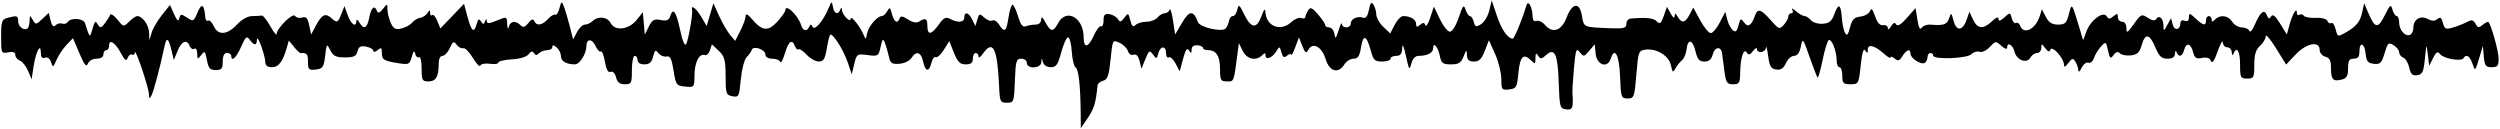 <svg width="1199" height="62" viewBox="0 0 1199 62" fill="none" xmlns="http://www.w3.org/2000/svg">
<path d="M518.307 54.692C518.2 41.322 517.333 33.285 515.902 32.401C515.102 31.906 514.255 28.448 514.02 24.715C513.784 20.983 512.984 17.929 512.241 17.929C511.498 17.929 510.03 21.148 508.978 25.082C507.379 31.063 506.555 32.236 503.955 32.236C502.14 32.236 500.586 31.243 500.223 29.851C499.629 27.58 499.592 27.58 499.441 29.851C499.239 32.898 492.47 33.229 492.47 30.191C492.47 29.067 491.269 28.148 489.802 28.148C487.416 28.148 487.091 29.267 486.735 38.707C486.349 48.956 486.237 49.266 482.931 49.266C479.75 49.266 479.502 48.769 479.193 41.772C478.368 23.127 476.275 18.802 471.425 25.726C470.258 27.391 469.304 28.004 469.304 27.088C469.304 26.172 468.691 25.422 467.941 25.422C467.192 25.422 466.578 26.649 466.578 28.148C466.578 30.148 465.67 30.872 463.161 30.872C460.433 30.872 459.293 29.748 457.514 25.304L455.286 19.735L452.623 23.939C451.159 26.252 449.425 27.813 448.77 27.409C448.116 27.005 447.189 28.231 446.711 30.136C445.546 34.778 443.829 34.508 442.731 29.51C441.722 24.916 439.369 24.219 437.105 27.844C436.273 29.176 433.686 30.411 431.357 30.588C427.724 30.865 427.006 30.375 426.312 27.145C425.867 25.073 425.02 22.152 424.43 20.654C423.5 18.292 423.221 18.541 422.339 22.517C421.363 26.921 421.113 27.077 416.116 26.407C411.068 25.73 410.874 25.859 409.701 30.675L408.492 35.641L406.672 30.191C404.522 23.754 399.019 15.195 398.064 16.803C397.696 17.422 396.964 20.535 396.437 23.719C395.673 28.334 394.912 29.51 392.688 29.51C391.154 29.51 388.513 28.015 386.819 26.188C385.125 24.361 383.383 23.222 382.947 23.658C382.512 24.093 381.768 23.443 381.296 22.211C379.87 18.497 378.206 19.661 376.42 25.62C375.489 28.726 374.494 30.565 374.208 29.707C373.922 28.849 372.206 28.148 370.394 28.148C368.444 28.148 367.101 27.351 367.101 26.195C367.101 23.745 361.298 21.71 360.567 23.904C360.28 24.766 359.158 26.357 358.075 27.44C356.993 28.522 355.742 33.316 355.295 38.093C354.526 46.327 354.317 46.745 351.254 46.16C348.245 45.584 348.022 44.923 348 36.504C347.98 28.745 347.513 27.026 344.698 24.359L341.42 21.251L340.518 24.093C340.022 25.656 338.902 26.694 338.028 26.4C335.363 25.501 333.123 29.875 333.077 36.068C333.034 41.869 332.977 41.94 328.61 41.518C324.4 41.112 324.132 40.743 323.043 33.861C322.143 28.166 321.418 26.729 319.631 27.098C318.384 27.355 316.646 26.624 315.77 25.474C314.411 23.688 314.041 23.93 313.238 27.127C312.54 29.906 311.457 30.872 309.039 30.872C307.05 30.872 305.78 30.076 305.78 28.829C305.78 27.705 305.167 26.785 304.417 26.785C303.668 26.785 303.054 29.851 303.054 33.597C303.054 39.942 302.822 40.41 299.674 40.41C297.229 40.41 296.062 39.492 295.46 37.094C294.963 35.111 293.911 34.054 292.845 34.463C291.633 34.928 290.761 33.368 290.124 29.598C289.608 26.546 288.717 24.338 288.143 24.693C287.57 25.047 286.395 23.789 285.533 21.897C283.952 18.428 281.251 18.514 281.251 22.033C281.251 25.773 278.045 30.872 275.693 30.872C271.564 30.872 268.987 29.31 268.987 26.806C268.987 25.479 268.067 23.631 266.943 22.698C265.531 21.526 264.899 21.474 264.899 22.531C264.899 23.372 263.795 24.06 262.446 24.06C261.097 24.06 259.326 24.727 258.512 25.542C257.445 26.608 256.76 26.585 256.064 25.46C255.378 24.35 254.643 24.507 253.526 26.001C252.58 27.266 249.375 28.249 245.487 28.467C241.931 28.666 239.018 29.359 239.014 30.006C239.01 30.653 237.183 30.914 234.953 30.587C232.722 30.26 230.664 30.65 230.378 31.454C230.092 32.258 228.468 30.591 226.769 27.75C225.071 24.908 222.99 22.816 222.146 23.101C221.302 23.385 219.898 22.652 219.027 21.469C217.648 19.596 217.225 19.8 215.743 23.052C214.807 25.105 213.22 26.785 212.216 26.785C211.108 26.785 210.391 28.347 210.391 30.761C210.391 36.807 209.062 39.048 205.476 39.048C202.513 39.048 202.215 38.48 202.215 32.836C202.215 29.381 201.656 26.97 200.955 27.403C200.262 27.831 199.441 27.101 199.129 25.78C198.71 24.004 198.281 24.392 197.479 27.271C196.458 30.939 196.081 31.112 190.918 30.287C183.98 29.177 183.137 28.623 183.137 25.176C183.137 22.831 182.797 22.646 181.093 24.06C179.938 25.019 179.049 25.16 179.049 24.386C179.049 23.632 177.506 22.721 175.621 22.36C172.961 21.852 172.031 22.357 171.463 24.617C170.873 26.966 169.709 27.528 165.429 27.528C161.123 27.528 159.802 26.882 158.404 24.091C156.724 20.737 156.665 20.802 155.942 26.785C155.283 32.244 154.79 32.964 151.454 33.347C148.087 33.735 147.707 33.351 147.707 29.601C147.707 25.894 147.163 25.25 144.226 25.483C143.811 25.513 142.357 24.168 140.997 22.487L138.523 19.433L137.578 22.768C135.661 29.539 133.629 32.235 130.443 32.235C128.334 32.235 127.259 31.434 127.246 29.851C127.217 26.589 123.313 15.969 123.238 18.951C123.163 21.948 121.914 21.991 119.777 19.069C118.324 17.081 117.813 17.5 115.617 22.475C113.287 27.756 110.914 29.931 110.914 26.785C110.914 26.035 109.994 25.422 108.87 25.422C107.507 25.422 106.826 26.785 106.826 29.51C106.826 32.941 106.289 33.597 103.481 33.597C100.731 33.597 99.975 32.741 99.233 28.786C98.41 24.4 98.168 24.19 96.489 26.402C94.773 28.664 94.645 28.615 94.605 25.683C94.58 23.925 93.955 22.911 93.189 23.384C92.434 23.851 91.449 23.274 90.999 22.102C89.672 18.645 87.114 19.653 85.167 24.4L83.352 28.828L82.301 24.331C80.867 18.194 79.855 17.56 78.894 22.196C76.962 31.517 73.653 43.977 72.61 45.86C71.702 47.499 71.468 47.365 71.425 45.178C71.363 41.996 64.78 22.516 64.662 25.162C64.618 26.143 64.033 26.606 63.362 26.192C62.691 25.777 61.75 26.459 61.271 27.706C60.577 29.515 59.902 29.045 57.94 25.387C55.231 20.337 52.318 18.531 52.318 21.902C52.318 23.089 51.704 24.06 50.955 24.06C50.205 24.06 49.592 24.979 49.592 26.104C49.592 27.351 48.321 28.147 46.331 28.147C44.488 28.147 42.666 29.184 42.14 30.532C41.432 32.345 40.465 31.165 38.103 25.608L34.998 18.3L31.916 21.52C30.221 23.292 28.06 26.529 27.113 28.715C25.495 32.448 25.336 32.514 24.476 29.806C23.909 28.02 22.811 27.212 21.587 27.681C20.21 28.21 19.606 27.467 19.592 25.227C19.559 20.212 17.151 24.889 16.064 32.078L15.16 38.051L13.45 33.984C12.509 31.748 10.752 29.538 9.544 29.075C8.336 28.612 7.348 27.379 7.348 26.335C7.348 25.046 6.257 24.646 3.942 25.089C0.614 25.725 0.535 25.55 0.535 17.565C0.535 10.239 0.853 9.305 3.601 8.569C8.228 7.329 8.711 7.491 8.711 10.289C8.711 12.877 11.822 15.045 13.347 13.52C13.795 13.072 14.181 11.428 14.203 9.867C14.243 7.201 14.333 7.181 15.698 9.527C17.087 11.917 17.286 11.898 20.258 9.106L23.365 6.187L24.29 9.87C24.945 12.479 25.638 13.13 26.668 12.1C27.467 11.301 28.904 10.948 29.861 11.315C30.818 11.682 32.006 11.321 32.501 10.527C33.854 8.338 40.047 8.779 40.777 11.115C42.763 17.47 43.079 17.982 43.727 15.884C45.685 9.539 45.561 9.693 46.966 11.835C48.092 13.552 48.565 13.469 50.25 11.263C51.333 9.845 52.465 8.006 52.765 7.175C53.065 6.345 54.645 7.327 56.276 9.357C59.221 13.023 59.26 13.03 61.912 10.379C63.38 8.91 65.151 7.709 65.847 7.709C68.305 7.709 71.397 12.037 71.513 15.641L71.63 19.29L72.727 15.656C73.331 13.657 75.554 9.855 77.667 7.207L81.509 2.393L83.473 6.754C84.951 10.036 85.578 10.533 86.005 8.761C86.521 6.625 86.863 6.597 89.705 8.458C92.685 10.41 92.92 10.308 94.564 6.341C96.698 1.19 97.95 1.871 98.479 8.47C98.573 9.639 99.173 10.271 99.813 9.875C100.453 9.48 101.666 10.67 102.509 12.52C104.594 17.096 108.953 16.812 113.639 11.796C115.987 9.283 118.822 7.709 120.999 7.709C122.947 7.709 125.001 7.591 125.563 7.445C126.125 7.3 127.954 9.6 129.628 12.555C131.302 15.51 132.682 17.199 132.694 16.308C132.733 13.519 140.471 5.923 141.529 7.636C142.055 8.486 143.58 8.835 144.918 8.41C146.816 7.808 147.557 8.621 148.285 12.101L149.218 16.565L151.386 12.477C154.315 6.954 156.053 6.078 158.926 8.678C161.669 11.16 162.052 10.976 163.88 6.296L165.19 2.94L166.802 7.368C168.399 11.757 170.834 13.37 170.914 10.093C170.937 9.148 171.573 9.451 172.344 10.774C174.483 14.445 176.112 13.627 177.095 8.39C178 3.566 179.654 2.206 180.823 5.324C181.265 6.504 182.124 6.19 183.618 4.303C185.758 1.599 185.776 1.601 185.819 4.579C185.843 6.23 186.568 9.131 187.432 11.025C188.706 13.822 189.667 14.316 192.542 13.651C194.489 13.2 196.797 11.939 197.671 10.848C198.545 9.757 200.28 8.714 201.528 8.531C202.775 8.348 204.35 7.322 205.028 6.251C206.084 4.583 206.264 4.58 206.282 6.238C206.293 7.3 206.726 7.745 207.243 7.228C207.761 6.711 208.861 7.943 209.688 9.966L211.191 13.644L216.87 7.735L222.548 1.827L224.247 8.177C226.121 15.181 227.355 16.107 228.628 11.461C229.275 9.102 229.744 8.823 230.666 10.253C231.678 11.821 231.979 11.821 232.603 10.253C233.14 8.903 233.371 8.866 233.449 10.117C233.533 11.456 234.614 11.396 238.326 9.845C243.081 7.859 243.096 7.864 243.254 11.53C243.353 13.837 243.644 14.319 244.035 12.823C244.756 10.063 247.285 9.722 249.631 12.069C250.896 13.333 251.74 13.105 253.396 11.047C254.91 9.167 255.738 8.891 256.24 10.098C257.28 12.594 260.047 12.178 262.826 9.108C264.166 7.627 265.729 6.703 266.298 7.055C266.868 7.407 267.775 6.013 268.315 3.957C269.216 0.525 269.385 0.443 270.387 2.945C270.987 4.444 272.244 8.653 273.179 12.298L274.879 18.926L276.746 15.364C277.773 13.404 279.469 11.801 280.516 11.801C281.563 11.801 283.23 11.035 284.22 10.098C286.928 7.536 291.288 8.049 292.916 11.12C295.006 15.064 301.586 14.24 305.342 9.564L308.312 5.868L308.782 11.219L309.252 16.57L311.194 12.707C312.808 9.498 313.769 8.971 316.877 9.592C319.79 10.175 320.806 9.744 321.473 7.645C322.82 3.4 324.323 5.589 326.231 14.575C327.316 19.689 328.403 22.216 329.061 21.152C330.15 19.391 332.386 6.503 331.925 4.648C331.265 1.993 333.99 4.109 336.323 8.063L338.931 12.482L340.536 7.033L342.14 1.583L344.928 7.714C346.462 11.086 348.814 15.141 350.155 16.725L352.595 19.605L355.079 14.734C356.445 12.055 357.584 8.919 357.611 7.766C357.646 6.292 358.555 6.718 360.677 9.206C365.565 14.933 368.392 15.213 372.786 10.402C374.906 8.081 376.64 5.608 376.64 4.905C376.64 1.549 382.671 7.19 384.186 11.963C385.121 14.906 386.95 15.307 388.11 12.823C388.742 11.469 389.069 11.475 389.709 12.847C390.663 14.901 394.762 10.188 397.297 4.124C398.845 0.42 398.958 0.376 399.463 3.282C400.044 6.628 401.902 7.345 402.992 4.645C403.516 3.346 403.705 3.369 403.787 4.742C403.93 7.135 407.982 11.235 407.982 8.987C407.982 7.076 412.429 12.566 414.122 16.567C415.223 19.167 415.3 19.147 415.826 16.117C416.403 12.793 420.682 7.711 422.904 7.711C423.617 7.711 424.795 6.646 425.523 5.345C426.679 3.281 426.966 3.454 427.783 6.708C428.764 10.619 430.532 11.601 431.479 8.761C431.893 7.519 432.919 7.664 435.452 9.324C437.683 10.785 439.536 11.137 440.799 10.338C443.896 8.377 444.775 8.85 444.775 12.479C444.775 17.016 446.679 16.778 450.225 11.799C452.599 8.466 453.604 7.964 455.679 9.074C459.378 11.053 462.49 10.742 462.49 8.392C462.49 5.354 464.59 5.918 466.295 9.414L467.791 12.479L468.72 9.359C469.59 6.442 469.81 6.384 472.116 8.471C473.473 9.698 475.215 10.312 475.987 9.835C476.759 9.358 478.172 10.217 479.126 11.745C481.709 15.881 482.666 15.178 483.683 8.392C484.189 5.02 485.049 2.26 485.595 2.26C486.141 2.26 487.337 4.763 488.254 7.822C489.472 11.887 490.477 13.171 491.988 12.591C493.125 12.155 495.232 11.798 496.669 11.798C498.229 11.798 499.305 10.837 499.338 9.414C499.376 7.714 499.976 8.105 501.425 10.776C503.938 15.407 505.127 15.474 507.459 11.116C511.385 3.782 519.724 8.403 519.724 17.912C519.724 23.279 521.91 22.974 524.493 17.247C525.827 14.291 527.445 12.198 528.09 12.596C528.735 12.995 529.263 11.755 529.263 9.843C529.263 7.088 529.853 6.454 532.1 6.797C533.661 7.035 535.476 8.102 536.134 9.167C537.128 10.775 537.652 10.664 539.227 8.51C541.033 6.041 541.169 6.1 542.082 9.736C542.802 12.603 543.429 13.165 544.6 11.994C545.458 11.137 547.802 10.435 549.809 10.435C551.816 10.435 554.221 9.515 555.154 8.391C556.087 7.267 557.644 6.347 558.614 6.347C559.584 6.347 560.638 5.581 560.956 4.644C561.275 3.708 561.999 6.001 562.565 9.741L563.595 16.54L566.993 10.788C570.472 4.897 572.366 4.86 574.554 10.64C575.501 13.143 586.074 15.53 587.857 13.643C588.462 13.002 589.17 11.374 589.43 10.023C589.69 8.672 590.516 7.635 591.265 7.719C592.015 7.803 592.963 6.455 593.373 4.725C594.055 1.843 594.341 2.036 596.78 7.029C600.059 13.742 602.75 13.965 605.008 7.71C606.168 4.495 606.777 3.829 606.876 5.667C607.255 12.696 614.194 15.392 619.407 10.535C620.957 9.092 623.078 8.238 624.12 8.637C625.162 9.037 626.024 8.838 626.035 8.197C626.047 7.555 626.648 6.11 627.372 4.985C628.475 3.272 629.244 3.582 632.121 6.9C634.009 9.078 635.553 11.377 635.553 12.01C635.553 12.643 636.43 13.16 637.502 13.16C638.575 13.16 639.687 14.54 639.974 16.226C640.421 18.849 640.712 18.602 641.99 14.523C642.811 11.9 643.539 10.521 643.607 11.457C643.776 13.805 647.818 13.618 647.818 11.263C647.818 9.026 651.122 7.496 653.764 8.51C655.015 8.99 655.92 7.75 656.531 4.72C657.242 1.192 657.72 0.659 658.739 2.261C659.455 3.385 660.06 5.531 660.084 7.03C660.109 8.528 661.619 11.167 663.439 12.893L666.75 16.032L668.902 11.871C670.085 9.583 671.907 7.711 672.951 7.711C676.435 7.711 679.16 9.343 679.16 11.43C679.16 13.047 679.573 13.151 681.071 11.908C682.54 10.69 683.12 10.73 683.574 12.082C683.899 13.05 684.959 11.442 685.93 8.509L687.695 3.176L690.581 9.19C692.169 12.498 694.335 15.204 695.394 15.204C696.492 15.204 698.306 12.274 699.612 8.392C701.602 2.473 702.032 1.982 702.887 4.645C703.428 6.331 704.372 7.711 704.984 7.711C705.595 7.711 706.426 8.972 706.829 10.514C707.469 12.96 707.915 13.097 710.327 11.591C711.847 10.642 713.619 7.694 714.265 5.041L715.439 0.217L717.957 7.711C720.131 14.178 723.081 18.427 725.491 18.562C726.202 18.605 730.046 9.403 731.667 3.784C732.388 1.283 732.877 0.97 733.796 2.421C734.452 3.457 734.998 5.749 735.009 7.516C735.022 9.65 735.648 10.49 736.874 10.02C737.888 9.631 739.755 10.524 741.023 12.004C744.645 16.234 748.932 14.735 751.349 8.392C754.087 1.21 757.624 0.858 758.711 7.659C759.589 13.145 759.318 13.027 772.163 13.533C778.833 13.796 779.997 13.484 779.998 11.457C779.999 10.146 780.919 8.996 782.043 8.903C789.636 8.27 792.98 8.622 794.579 10.22C796.108 11.748 796.657 11.329 797.938 7.655L799.47 3.262L801.269 6.508C802.395 8.54 803.102 8.99 803.158 7.711C803.229 6.092 803.537 6.163 804.637 8.051C806.55 11.335 808.213 11.038 810.309 7.038L812.09 3.64L815.435 9.763C817.274 13.13 819.544 15.885 820.479 15.885C821.413 15.885 823.364 13.586 824.813 10.775L827.448 5.666L828.386 9.357C828.902 11.387 830.113 13.703 831.077 14.503C832.416 15.613 833.056 15.062 833.78 12.176C834.65 8.71 834.876 8.595 836.483 10.792C838.36 13.358 839.991 12.298 841.748 7.369C842.983 3.905 844.617 4.404 849.231 9.659C853.107 14.073 853.455 14.199 855.504 11.936C856.697 10.618 857.673 8.821 857.673 7.943C857.673 7.066 858.323 6.347 859.116 6.347C859.91 6.347 860.111 5.581 859.564 4.644C859.016 3.708 859.794 4.014 861.294 5.326C862.793 6.637 864.663 7.71 865.45 7.71C866.236 7.71 867.618 8.601 868.522 9.69C869.426 10.779 871.968 11.545 874.172 11.393C877.327 11.175 878.512 10.192 879.756 6.761C881.72 1.342 882.893 1.918 883.338 8.52C883.526 11.319 884.215 14.563 884.868 15.73C885.792 17.381 886.326 16.802 887.274 13.122C888.246 9.347 889.249 8.303 892.241 7.952C894.303 7.711 896.371 6.521 896.837 5.307C897.461 3.682 898.107 4.335 899.29 7.79C900.366 10.929 901.636 12.346 903.132 12.078C904.362 11.858 905.387 12.471 905.409 13.441C905.434 14.431 906.1 14.087 906.931 12.656C907.969 10.87 908.709 10.588 909.404 11.713C910.071 12.793 911.755 11.774 914.542 8.598L918.688 3.878L919.589 9.514C920.183 13.229 920.869 14.537 921.602 13.352C922.213 12.363 924.176 11.677 925.964 11.826C932.183 12.348 933.807 11.778 934.802 8.732C935.738 5.862 935.877 5.946 936.963 10.042C938.333 15.206 941.345 14.849 943.271 9.296L944.529 5.666L946.289 9.413C948.411 13.929 951.136 14.165 955.36 10.197C957.406 8.276 958.513 7.871 958.513 9.046C958.513 10.322 959.337 10.112 961.297 8.338C964.017 5.877 964.099 5.888 964.859 8.793C965.287 10.428 966.185 11.428 966.854 11.014C967.524 10.601 968.439 11.221 968.889 12.392C970.595 16.837 976.27 14.019 978.264 7.736L979.297 4.484L981.213 8.141C982.613 10.813 984.182 11.797 987.038 11.797C990.415 11.797 991.125 11.101 992.253 6.688C993.633 1.284 993.658 1.314 997.019 12.479L999.071 19.291L1000.7 14.953C1002.7 9.611 1008.72 5.166 1010.36 7.819C1011.25 9.254 1011.85 9.25 1013.6 7.795C1015.4 6.297 1015.75 6.365 1015.75 8.223C1015.75 9.439 1016.67 10.434 1017.79 10.434C1019 10.434 1019.83 11.681 1019.83 13.483C1019.83 16.14 1020.29 15.887 1023.41 11.515C1026.8 6.746 1027.13 6.599 1030.09 8.54C1032.21 9.926 1033.5 10.113 1034.11 9.123C1035.45 6.952 1037.54 8.806 1037.6 12.217C1037.65 15.169 1037.67 15.166 1039.44 11.969L1041.23 8.736L1042.02 11.766C1042.86 14.943 1045.73 14.409 1045.73 11.078C1045.73 9.93 1046.55 9.473 1047.77 9.941C1049.12 10.457 1049.81 9.893 1049.81 8.299C1049.81 6.125 1050.14 6.181 1052.97 8.834C1056.68 12.318 1057.99 12.558 1057.99 9.753C1057.99 8.629 1058.6 7.709 1059.35 7.709C1060.1 7.709 1060.72 8.445 1060.72 9.344C1060.72 10.616 1061.08 10.616 1062.35 9.344C1064.82 6.872 1068.66 7.381 1070.57 10.434C1071.51 11.933 1073.61 13.159 1075.24 13.159C1076.87 13.159 1078.47 13.926 1078.8 14.862C1079.13 15.799 1080.35 14.341 1081.5 11.623C1084.03 5.665 1086.01 4.185 1087.22 7.338C1087.92 9.159 1088.36 9.282 1089.22 7.891C1090.02 6.603 1091.22 7.555 1093.54 11.308L1096.76 16.511L1098.15 11.54C1099.61 6.38 1101.6 3.292 1101.6 6.2C1101.6 7.119 1102.17 7.517 1102.87 7.086C1103.56 6.655 1104.48 6.863 1104.9 7.548C1105.33 8.232 1107.89 8.688 1110.61 8.56C1113.53 8.423 1115.82 9.035 1116.21 10.055C1116.57 11.004 1117.4 11.453 1118.05 11.052C1118.7 10.651 1119.62 11.881 1120.1 13.785C1121.11 17.789 1121.12 17.792 1125.07 15.544C1130.09 12.691 1131.92 10.441 1132.9 5.912L1133.85 1.578L1135.98 6.521C1139.07 13.692 1140.49 13.846 1143.72 7.363C1146.33 2.134 1146.68 1.873 1147.43 4.644C1147.88 6.33 1148.79 7.709 1149.45 7.709C1150.11 7.709 1150.65 9.167 1150.65 10.949C1150.65 14.578 1153.87 17.948 1156.05 16.602C1156.83 16.119 1157.47 14.609 1157.47 13.246C1157.47 9.293 1160.84 7.229 1164.28 9.072C1166.39 10.2 1167.67 10.215 1168.98 9.133C1170.37 7.979 1170.97 8.4 1171.62 10.986C1172.36 13.934 1172.93 14.2 1176.36 13.216C1178.5 12.602 1181.53 11.415 1183.1 10.578C1185.4 9.346 1186.19 9.499 1187.24 11.386C1188.35 13.366 1188.88 13.44 1190.75 11.882C1191.97 10.874 1193.19 10.29 1193.46 10.584C1194.85 12.075 1198.35 24.675 1198.35 28.197C1198.35 31.572 1197.8 32.237 1195.02 32.237C1192.17 32.237 1191.63 31.511 1191.24 27.128L1190.79 22.019L1188.93 28.15C1187.09 34.253 1187.07 34.264 1185.79 30.534C1184.5 26.799 1182.79 25.767 1181.46 27.923C1180.41 29.608 1172.01 28.151 1170.28 25.986C1169.07 24.463 1168.43 24.811 1166.91 27.833L1165.03 31.556L1164.38 26.106C1163.74 20.747 1163.72 20.78 1162.98 28.15C1162.35 34.506 1161.79 35.707 1159.3 36.062C1157 36.39 1156.16 35.596 1155.47 32.429C1154.98 30.201 1153.69 28.039 1152.61 27.625C1151.54 27.211 1150.65 26.081 1150.65 25.114C1150.65 24.147 1149.45 22.603 1147.98 21.684C1145.54 20.164 1145.15 20.511 1143.65 25.512C1142.22 30.281 1141.54 30.956 1138.49 30.602C1135.63 30.269 1134.9 29.374 1134.56 25.765C1134.06 20.59 1131.58 19.739 1131.58 24.744C1131.58 27.241 1130.85 28.15 1128.85 28.15C1126.66 28.15 1126.13 29.058 1126.13 32.76C1126.13 36.346 1125.47 37.541 1123.16 38.144C1118.96 39.243 1117.95 38.193 1117.95 32.711C1117.95 29.041 1117.3 27.725 1115.22 27.182C1113.72 26.787 1112.5 25.324 1112.5 23.904C1112.5 19.458 1106.1 20.705 1100.96 26.151L1096.42 30.965L1091.55 23.086C1088.87 18.752 1086.66 16.184 1086.64 17.379C1086.62 18.575 1085.38 20.662 1083.88 22.019C1081.87 23.838 1081.16 26.215 1081.16 31.086C1081.16 37.219 1080.91 37.687 1077.75 37.687C1074.57 37.687 1074.34 37.233 1074.34 30.875C1074.34 24.503 1072.72 21.897 1071.16 25.765C1070.75 26.783 1070.43 26.509 1070.36 25.084C1070.3 23.773 1069.33 22.7 1068.21 22.7C1067.09 22.7 1066.12 21.627 1066.06 20.316C1066 19.004 1064.89 20.963 1063.58 24.669C1062 29.162 1060.94 30.694 1060.39 29.266C1059.84 27.822 1058.44 27.339 1056.12 27.784C1053.28 28.326 1052.51 27.808 1051.77 24.89C1050.71 20.671 1048.48 20.24 1047.48 24.062C1046.68 27.138 1044.93 27.636 1043.9 25.084C1043.49 24.067 1043.17 24.341 1043.11 25.765C1043.03 27.391 1041.88 28.15 1039.49 28.15C1036.69 28.15 1035.52 27.055 1033.7 22.714C1030.93 16.113 1028.82 15.781 1027.14 21.678C1026.15 25.153 1025.05 26.202 1022.01 26.553C1019.88 26.799 1017.5 26.361 1016.72 25.579C1015.73 24.592 1014.79 24.848 1013.64 26.417C1012.2 28.395 1011.87 28.12 1011.01 24.212C1010.05 19.855 1009.97 19.81 1007.6 22.35C1006.27 23.782 1004.77 26.254 1004.26 27.845C1003.76 29.435 1002.56 30.435 1001.6 30.068C1000.64 29.701 999.184 30.805 998.357 32.522C997.426 34.454 996.81 34.864 996.74 33.6C996.678 32.476 996.047 30.639 995.339 29.519C994.234 27.771 993.759 27.868 991.996 30.2C990.441 32.258 989.92 32.422 989.853 30.875C989.717 27.742 984.143 21.637 983.388 23.794C982.929 25.105 982.279 24.927 980.903 23.113C979.155 20.808 979.038 20.803 978.997 23.041C978.973 24.352 978.064 25.425 976.977 25.425C975.89 25.425 974.447 26.415 973.77 27.624C972.029 30.735 967.166 28.874 966.117 24.695C965.271 21.323 962.601 19.968 962.601 22.911C962.601 23.799 961.404 23.401 959.853 21.998C957.182 19.582 957.023 19.598 954.263 22.561C952.689 24.249 950.526 25.267 949.415 24.84C948.312 24.417 946.552 24.927 945.505 25.974C943.376 28.103 927.171 28.702 927.171 26.652C927.171 25.977 926.558 25.425 925.808 25.425C925.059 25.425 924.446 26.309 924.446 27.389C924.446 28.468 923.857 29.715 923.138 30.16C921.404 31.231 916.269 27.957 916.269 25.779C916.269 23.182 914.414 23.72 912.433 26.891C911.013 29.164 910.279 29.399 908.698 28.087C907.616 27.189 906.73 26.942 906.73 27.54C906.73 28.137 905.351 27.384 903.664 25.866C899.158 21.81 895.833 20.921 895.808 23.765C895.796 25.658 895.556 25.741 894.576 24.194C893.762 22.908 893.047 25.25 892.394 31.347C891.445 40.206 891.334 40.413 887.494 40.413C884.036 40.413 883.565 39.922 883.565 36.325C883.565 34.077 882.951 32.238 882.202 32.238C881.452 32.238 880.839 30.745 880.839 28.92C880.839 24.205 878.233 17.924 876.894 19.413C876.278 20.097 874.987 24.504 874.025 29.206C873.063 33.908 872.02 37.499 871.708 37.187C871.395 36.874 869.664 32.414 867.86 27.275C864.67 18.185 864.556 18.052 863.682 22.36C863.088 25.284 861.99 26.788 860.447 26.788C859.162 26.788 857.393 28.362 856.516 30.287C855.372 32.797 854.059 33.663 851.869 33.352C849.374 32.998 848.666 31.798 847.998 26.788C847.548 23.416 847.089 21.627 846.976 22.814C846.749 25.205 842.709 25.84 842.64 23.495C842.616 22.683 841.755 23.129 840.727 24.485C839.323 26.336 838.596 26.528 837.81 25.256C836.307 22.826 834.722 27.457 834.603 34.622C834.517 39.825 834.17 40.413 831.184 40.413C828.247 40.413 827.762 39.66 827.009 33.941C826.541 30.381 826.044 26.6 825.904 25.538C825.45 22.086 822.367 22.413 821.464 26.01C820.84 28.497 819.68 29.513 817.461 29.513C815.006 29.513 814.09 28.474 813.18 24.661C811.804 18.892 809.469 18.36 808.872 23.68C808.638 25.764 807.674 28.082 806.729 28.831C805.784 29.581 804.38 31.336 803.608 32.731C802.342 35.019 802.125 34.886 801.394 31.369C800.448 26.812 794.673 23.181 789.352 23.798C785.876 24.201 785.729 24.585 784.801 35.719C783.891 46.643 783.679 47.225 780.616 47.225C777.536 47.225 777.37 46.746 776.991 36.775C776.594 26.383 774.402 22.172 772.503 28.155C770.982 32.945 765.788 31.203 765.261 25.725L764.831 21.257L762.196 24.363C759.691 27.316 759.467 27.349 757.663 25.025C755.978 22.856 755.66 23.775 754.825 33.205C754.307 39.047 754.007 44.439 754.158 45.186C754.308 45.933 754.359 47.966 754.269 49.704C754.144 52.167 753.431 52.768 751.042 52.429C748.158 52.02 747.952 51.268 747.578 39.802C747.126 25.957 745.652 22.66 741.565 26.358C739.314 28.396 738.777 28.448 737.693 26.733C736.712 25.183 736.43 25.442 736.414 27.907C736.389 30.819 736.218 30.895 734.191 28.868C730.675 25.352 728.947 27.145 728.217 35.068C727.585 41.918 727.262 42.487 723.788 42.887C720.261 43.293 720.04 43.002 720.04 37.951C720.04 34.999 718.701 29.594 717.065 25.939L714.09 19.294L712.111 24.403C710.598 28.309 709.373 29.512 706.91 29.512C704.52 29.512 703.651 28.721 703.543 26.447C703.409 23.623 703.282 23.677 701.917 27.128C700.715 30.17 699.582 30.875 695.896 30.875C691.934 30.875 691.251 30.35 690.532 26.759C689.663 22.415 687.336 19.79 687.336 23.155C687.336 25.306 684.522 26.788 680.437 26.788C678.759 26.788 677.504 28.106 676.868 30.534C675.983 33.919 675.732 33.558 674.27 26.788C673.237 22.006 672.596 20.65 672.499 23.041C672.385 25.828 671.648 26.788 669.62 26.788C668.121 26.788 666.895 27.401 666.895 28.15C666.895 28.899 665.079 29.512 662.859 29.512C659.312 29.512 658.648 28.861 657.372 24.12C655.386 16.745 653.775 16.26 652.741 22.725C652.068 26.931 651.267 28.15 649.175 28.15C647.692 28.15 645.712 29.376 644.776 30.875C641.853 35.554 637.567 34.333 635.761 28.307C633.994 22.41 629.598 20.046 627.469 23.849C626.398 25.763 625.96 25.485 624.589 22.019L622.972 17.931L621.19 22.7C620.21 25.323 619.361 26.934 619.304 26.28C619.249 25.626 618.356 25.793 617.323 26.649C615.839 27.881 615.261 27.558 614.569 25.113C613.707 22.072 613.663 22.065 612.017 24.744C610.107 27.853 606.936 28.958 606.936 26.515C606.936 25.243 606.572 25.243 605.301 26.515C602.408 29.407 597.956 28.397 595.993 24.403L594.15 20.656L593.711 24.062C591.687 39.776 591.942 39.05 588.456 39.05C585.449 39.05 585.133 38.493 585.133 33.191C585.133 26.915 583.345 24.062 579.41 24.062C578.061 24.062 576.957 23.58 576.957 22.99C576.957 22.4 575.73 21.825 574.231 21.712C572.508 21.582 571.498 22.353 571.485 23.806C571.467 25.697 571.246 25.762 570.238 24.169C569.336 22.745 568.584 23.82 567.396 28.231L565.78 34.23L563.809 30.468C562.725 28.399 561.254 27.068 560.54 27.509C559.826 27.95 559.242 27.049 559.242 25.506C559.242 21.805 556.472 21.894 555.496 25.627C554.778 28.372 554.621 28.404 552.969 26.144C551.358 23.942 551.045 24.13 549.329 28.327L547.451 32.919L546.519 29.22C545.912 26.81 544.922 25.776 543.68 26.253C542.589 26.672 541.429 25.922 540.97 24.502C540.529 23.136 538.688 21.336 536.879 20.501C533.61 18.992 533.584 19.041 532.634 28.503C531.859 36.218 531.19 38.151 529.107 38.696C527.693 39.066 526.468 40.063 526.385 40.912C525.554 49.33 524.73 52.11 521.78 56.452L518.361 61.482L518.306 54.694L518.307 54.692Z" fill="black"/>
</svg>
